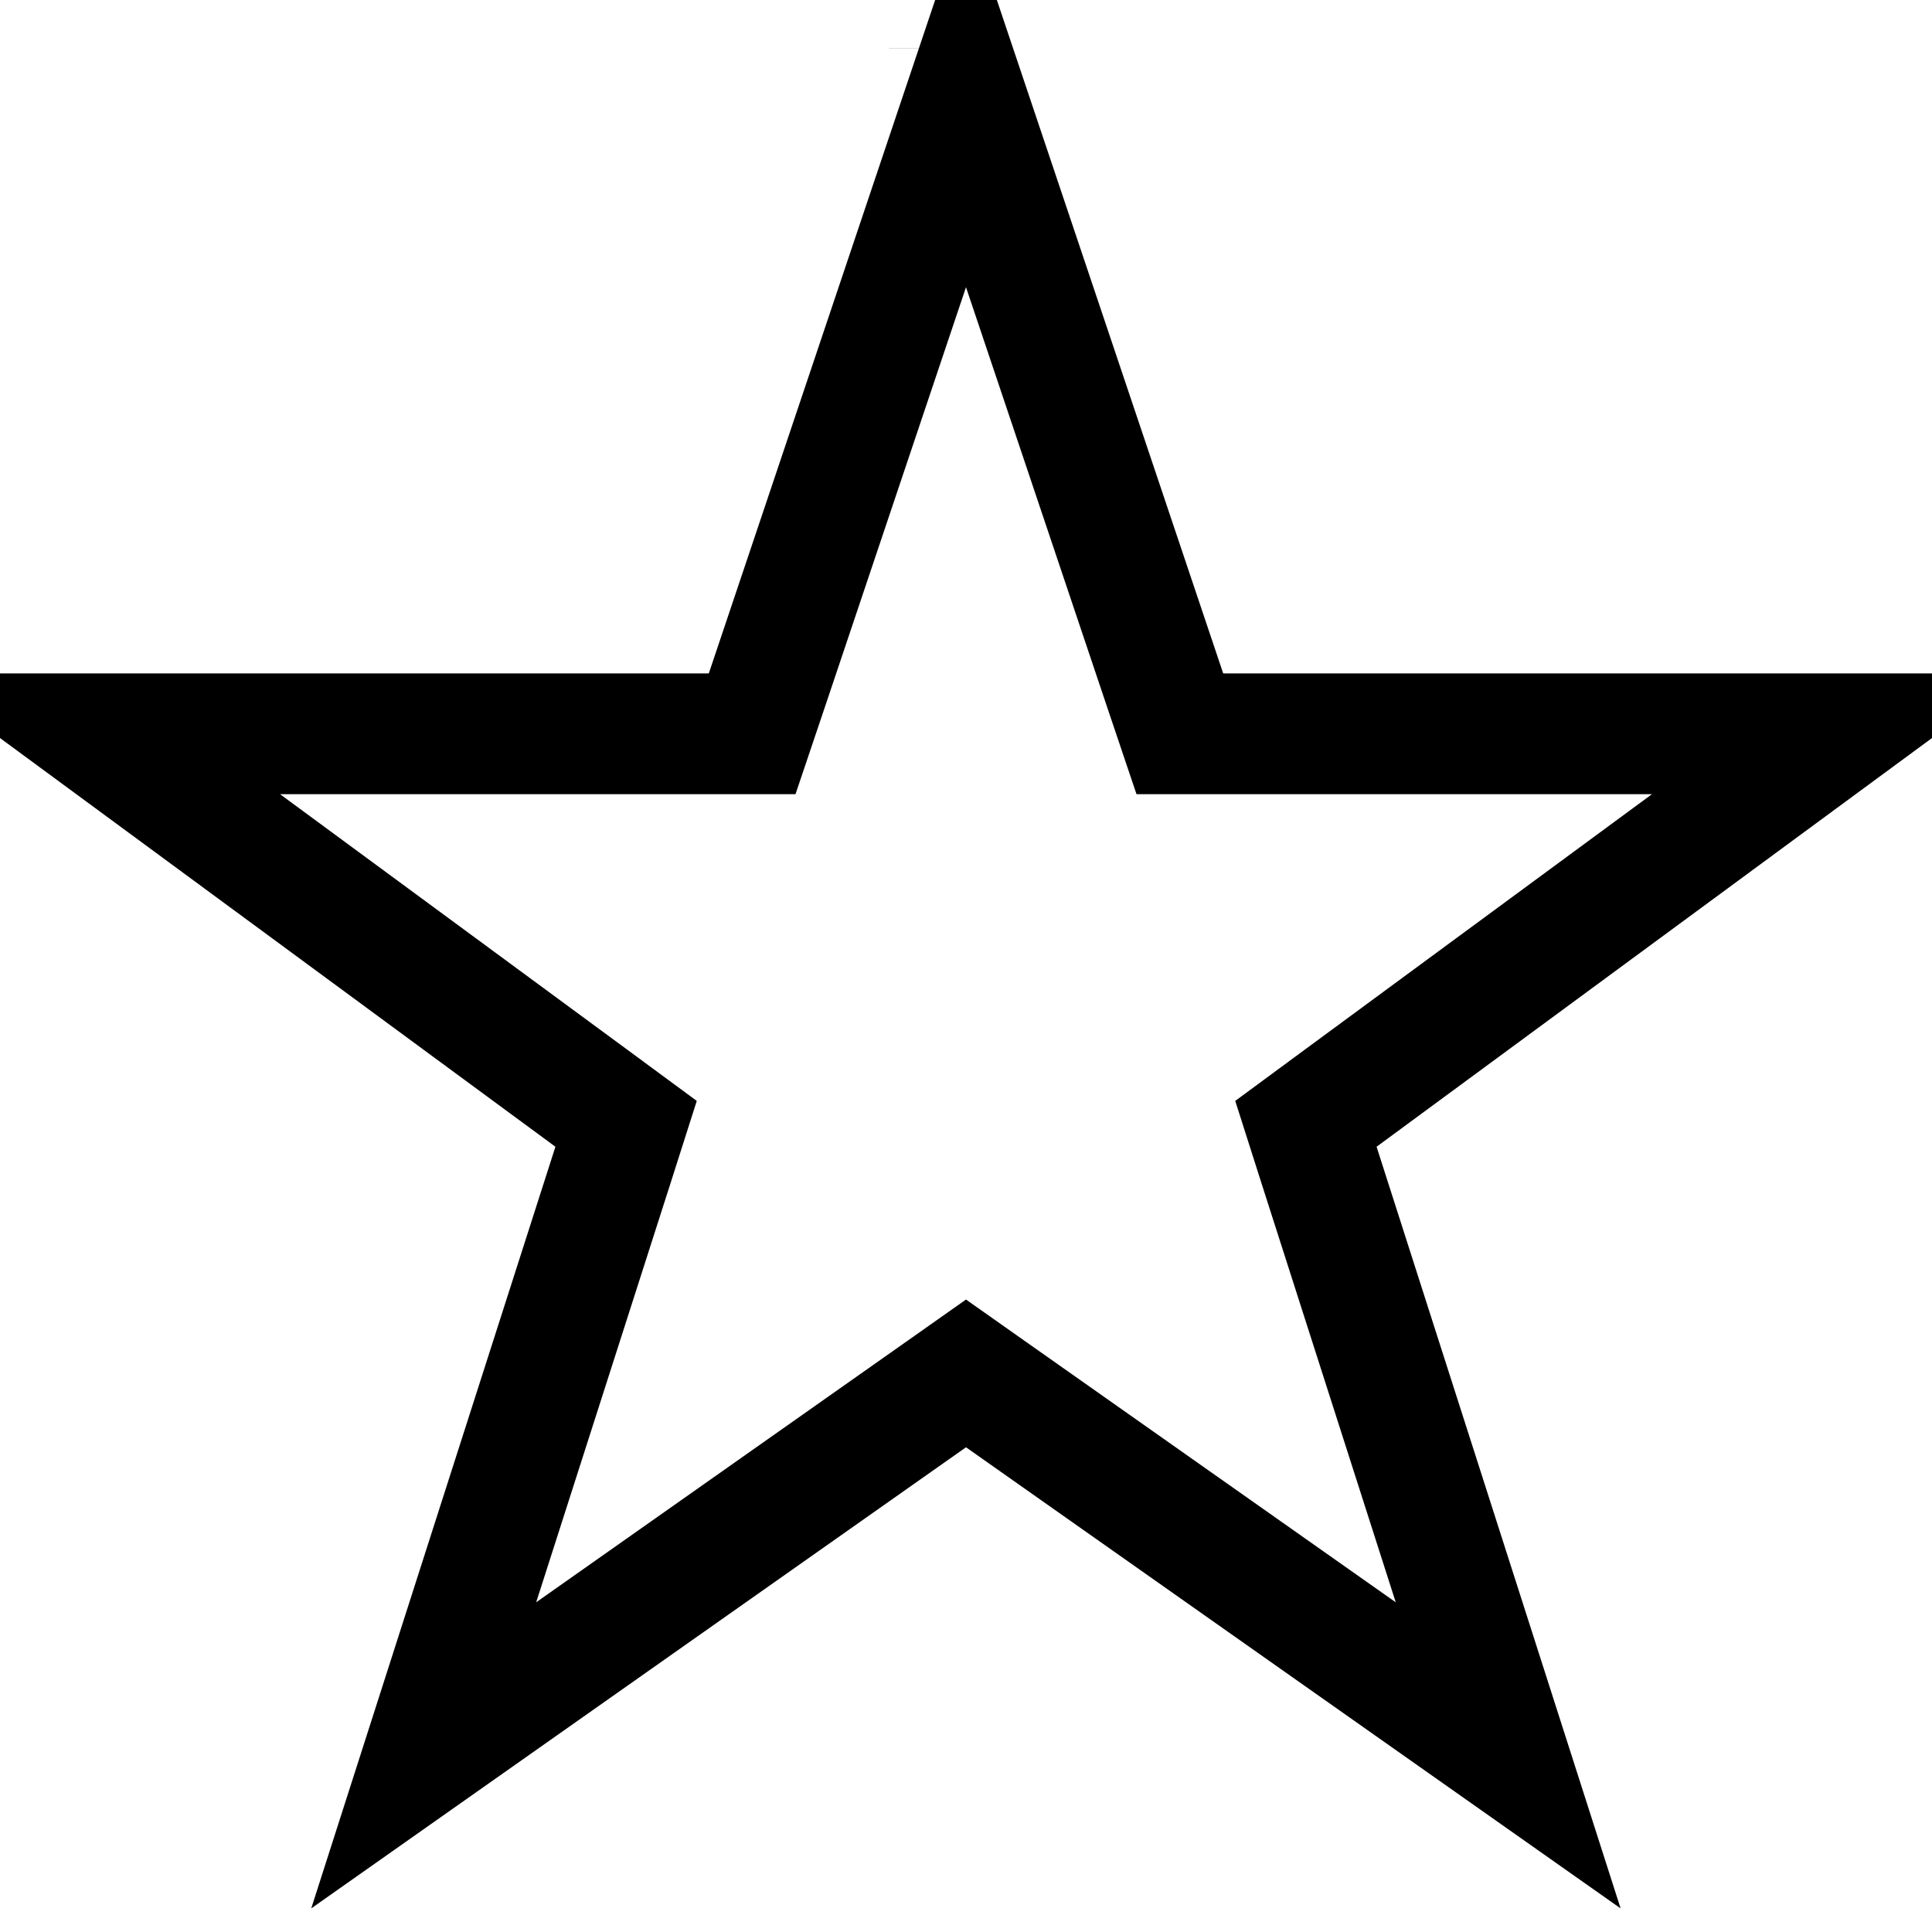 <svg width="16" height="16" viewBox="0 0 16 16" fill="none" xmlns="http://www.w3.org/2000/svg">
<path d="M8.288 11.577L8 11.374L7.712 11.577L3.509 14.537L5.076 9.649L5.185 9.307L4.896 9.094L0.796 6.077H5.87H6.229L6.344 5.736L8 0.809L9.656 5.736L9.771 6.077H10.13H15.204L11.104 9.094L10.815 9.307L10.924 9.649L12.49 14.537L8.288 11.577ZM0.441 5.816C0.441 5.816 0.441 5.816 0.441 5.816L0.441 5.816ZM15.559 5.816L15.559 5.816C15.559 5.816 15.559 5.816 15.559 5.816L15.559 5.816ZM7.863 0.402C7.863 0.402 7.863 0.401 7.863 0.401L7.863 0.402Z" stroke="black"/>
</svg>
